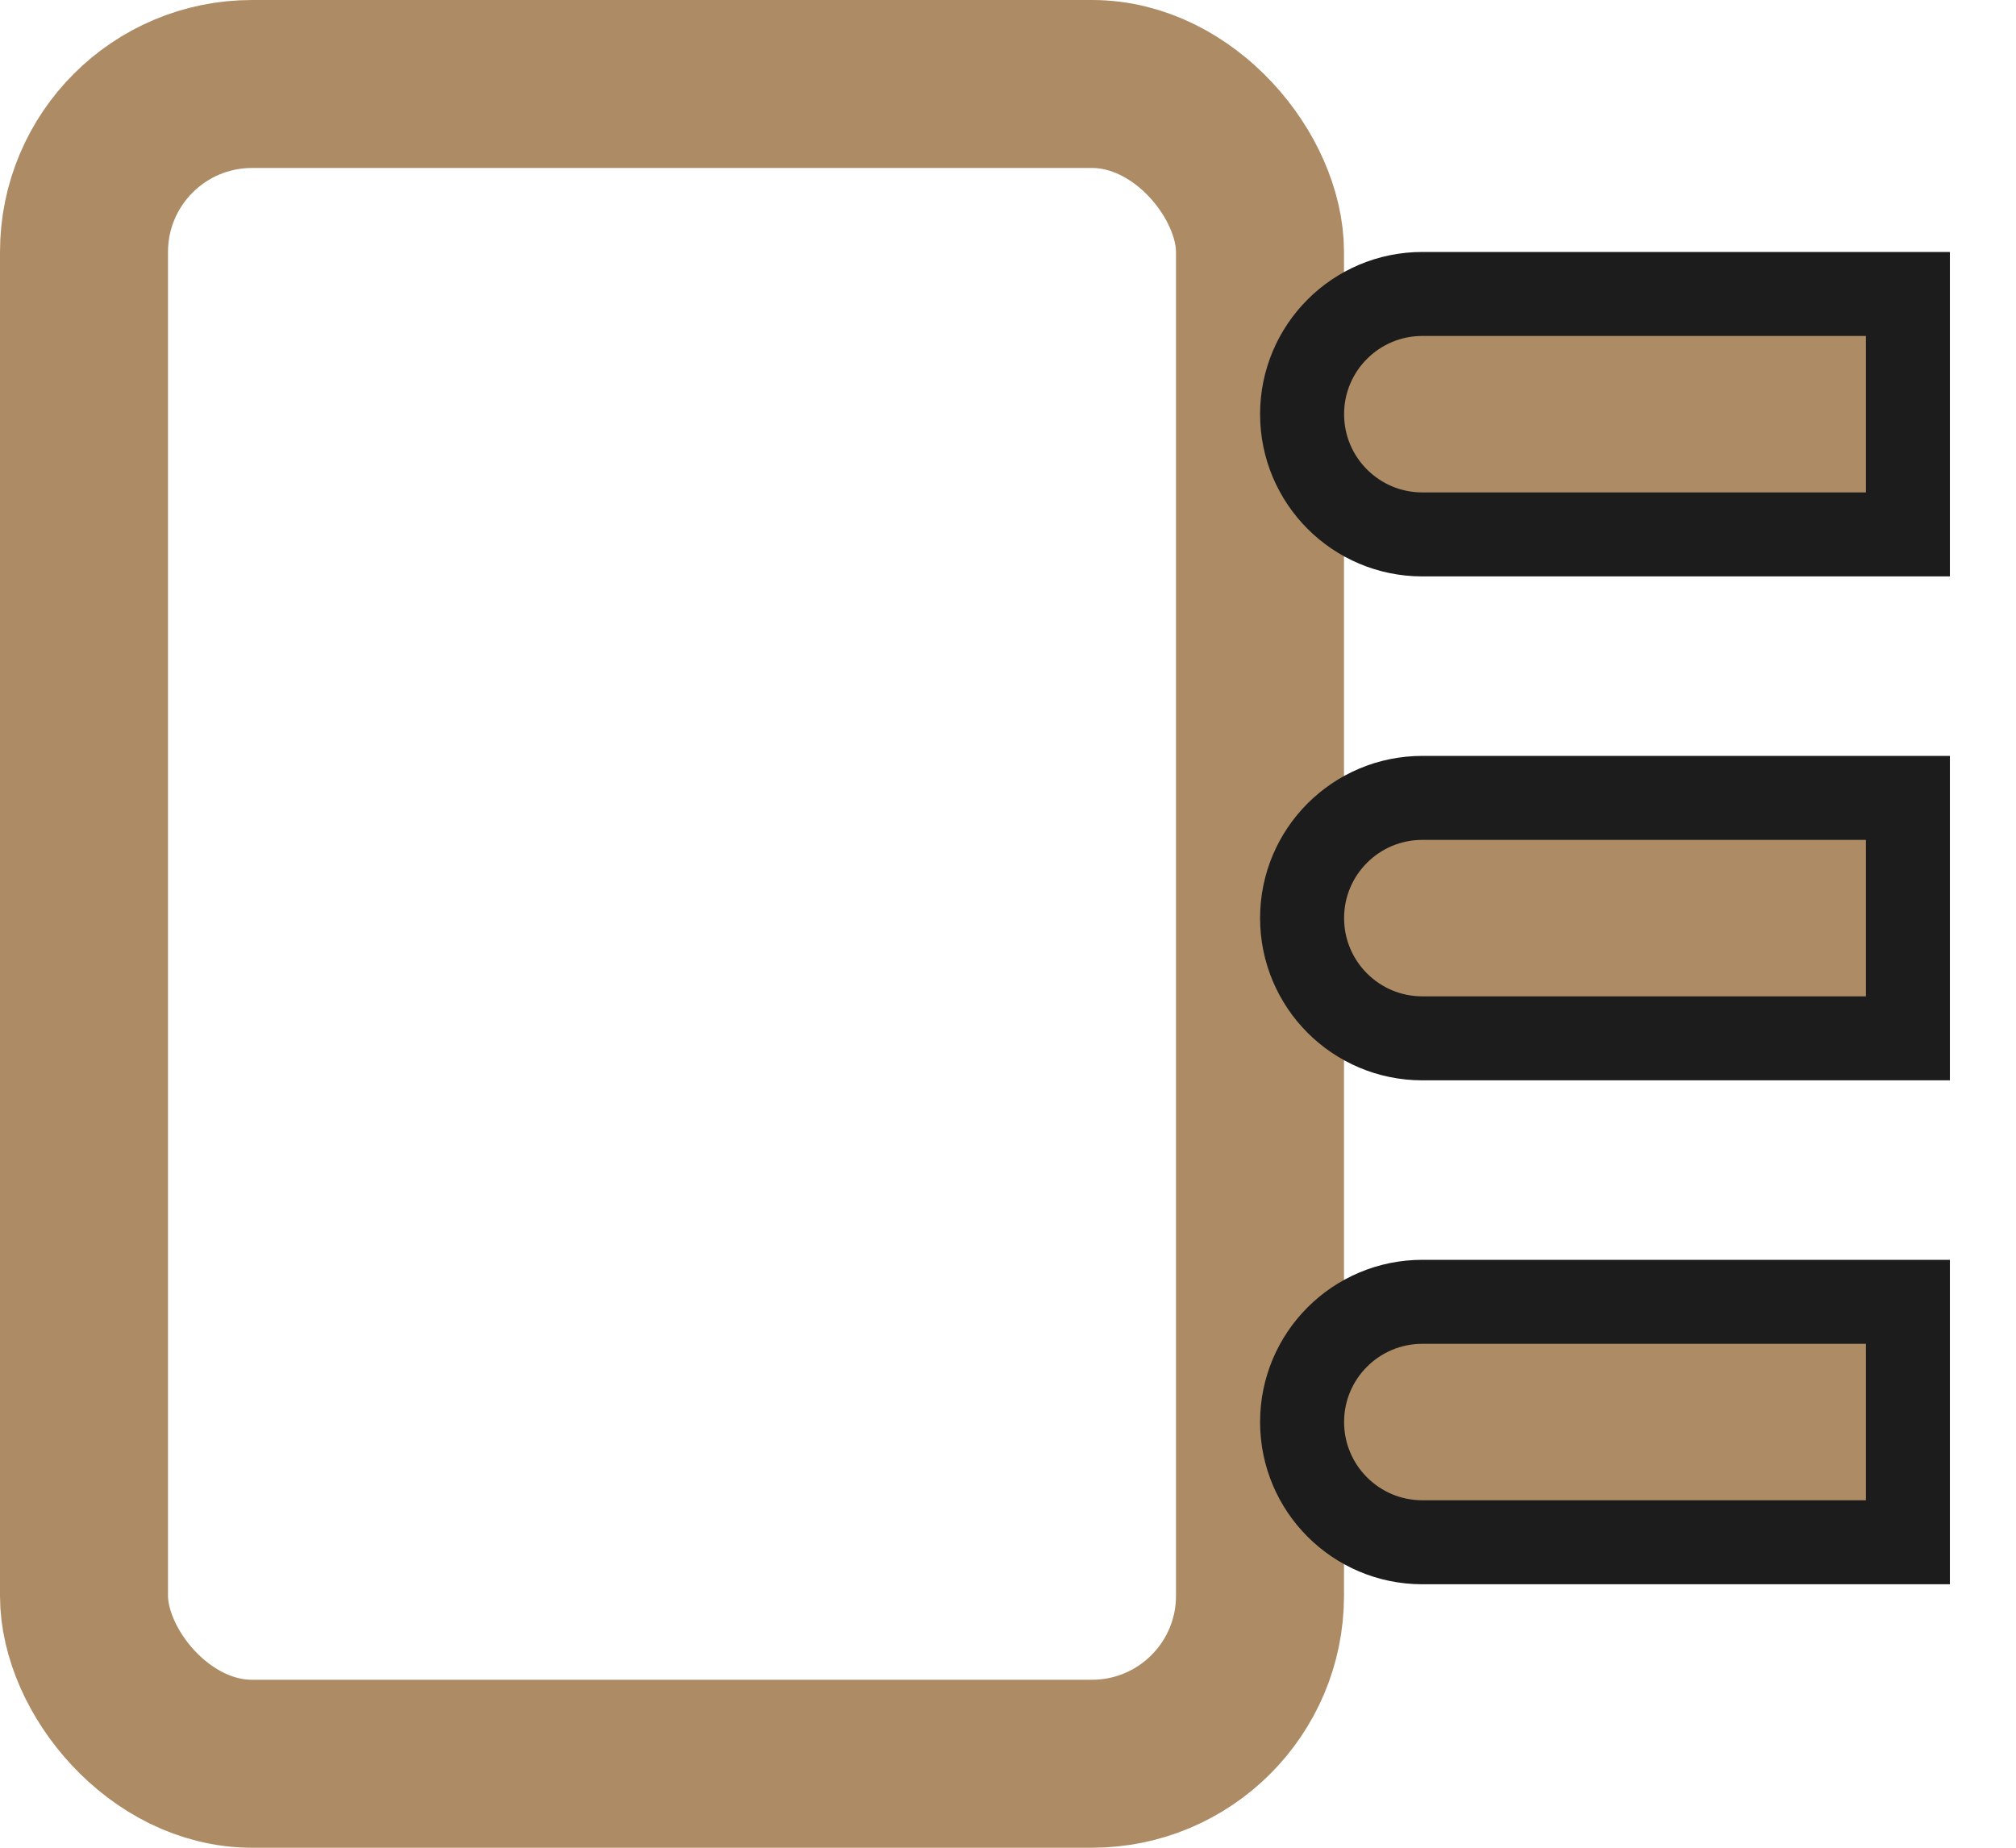 <svg width="24" height="22" viewBox="0 0 24 22" fill="none" xmlns="http://www.w3.org/2000/svg">
<rect x="1" y="1" width="14" height="20" rx="2" stroke="#AC8B65" stroke-width="2"/>
<path d="M22.213 6.363L22.713 6.363L22.713 5.863L22.713 4L22.713 3.5L22.213 3.5L16.933 3.5C16.142 3.5 15.501 4.141 15.501 4.931C15.501 5.722 16.142 6.363 16.933 6.363L22.213 6.363Z" fill="#AC8B65" stroke="#1B1C1B"/>
<path d="M22.213 12.363L22.713 12.363L22.713 11.863L22.713 10L22.713 9.5L22.213 9.5L16.933 9.5C16.142 9.5 15.501 10.141 15.501 10.931C15.501 11.722 16.142 12.363 16.933 12.363L22.213 12.363Z" fill="#AC8B65" stroke="#1B1C1B"/>
<path d="M22.213 18.363L22.713 18.363L22.713 17.863L22.713 16L22.713 15.5L22.213 15.5L16.933 15.5C16.142 15.5 15.501 16.141 15.501 16.931C15.501 17.722 16.142 18.363 16.933 18.363L22.213 18.363Z" fill="#AC8B65" stroke="#1B1C1B"/>
</svg>
